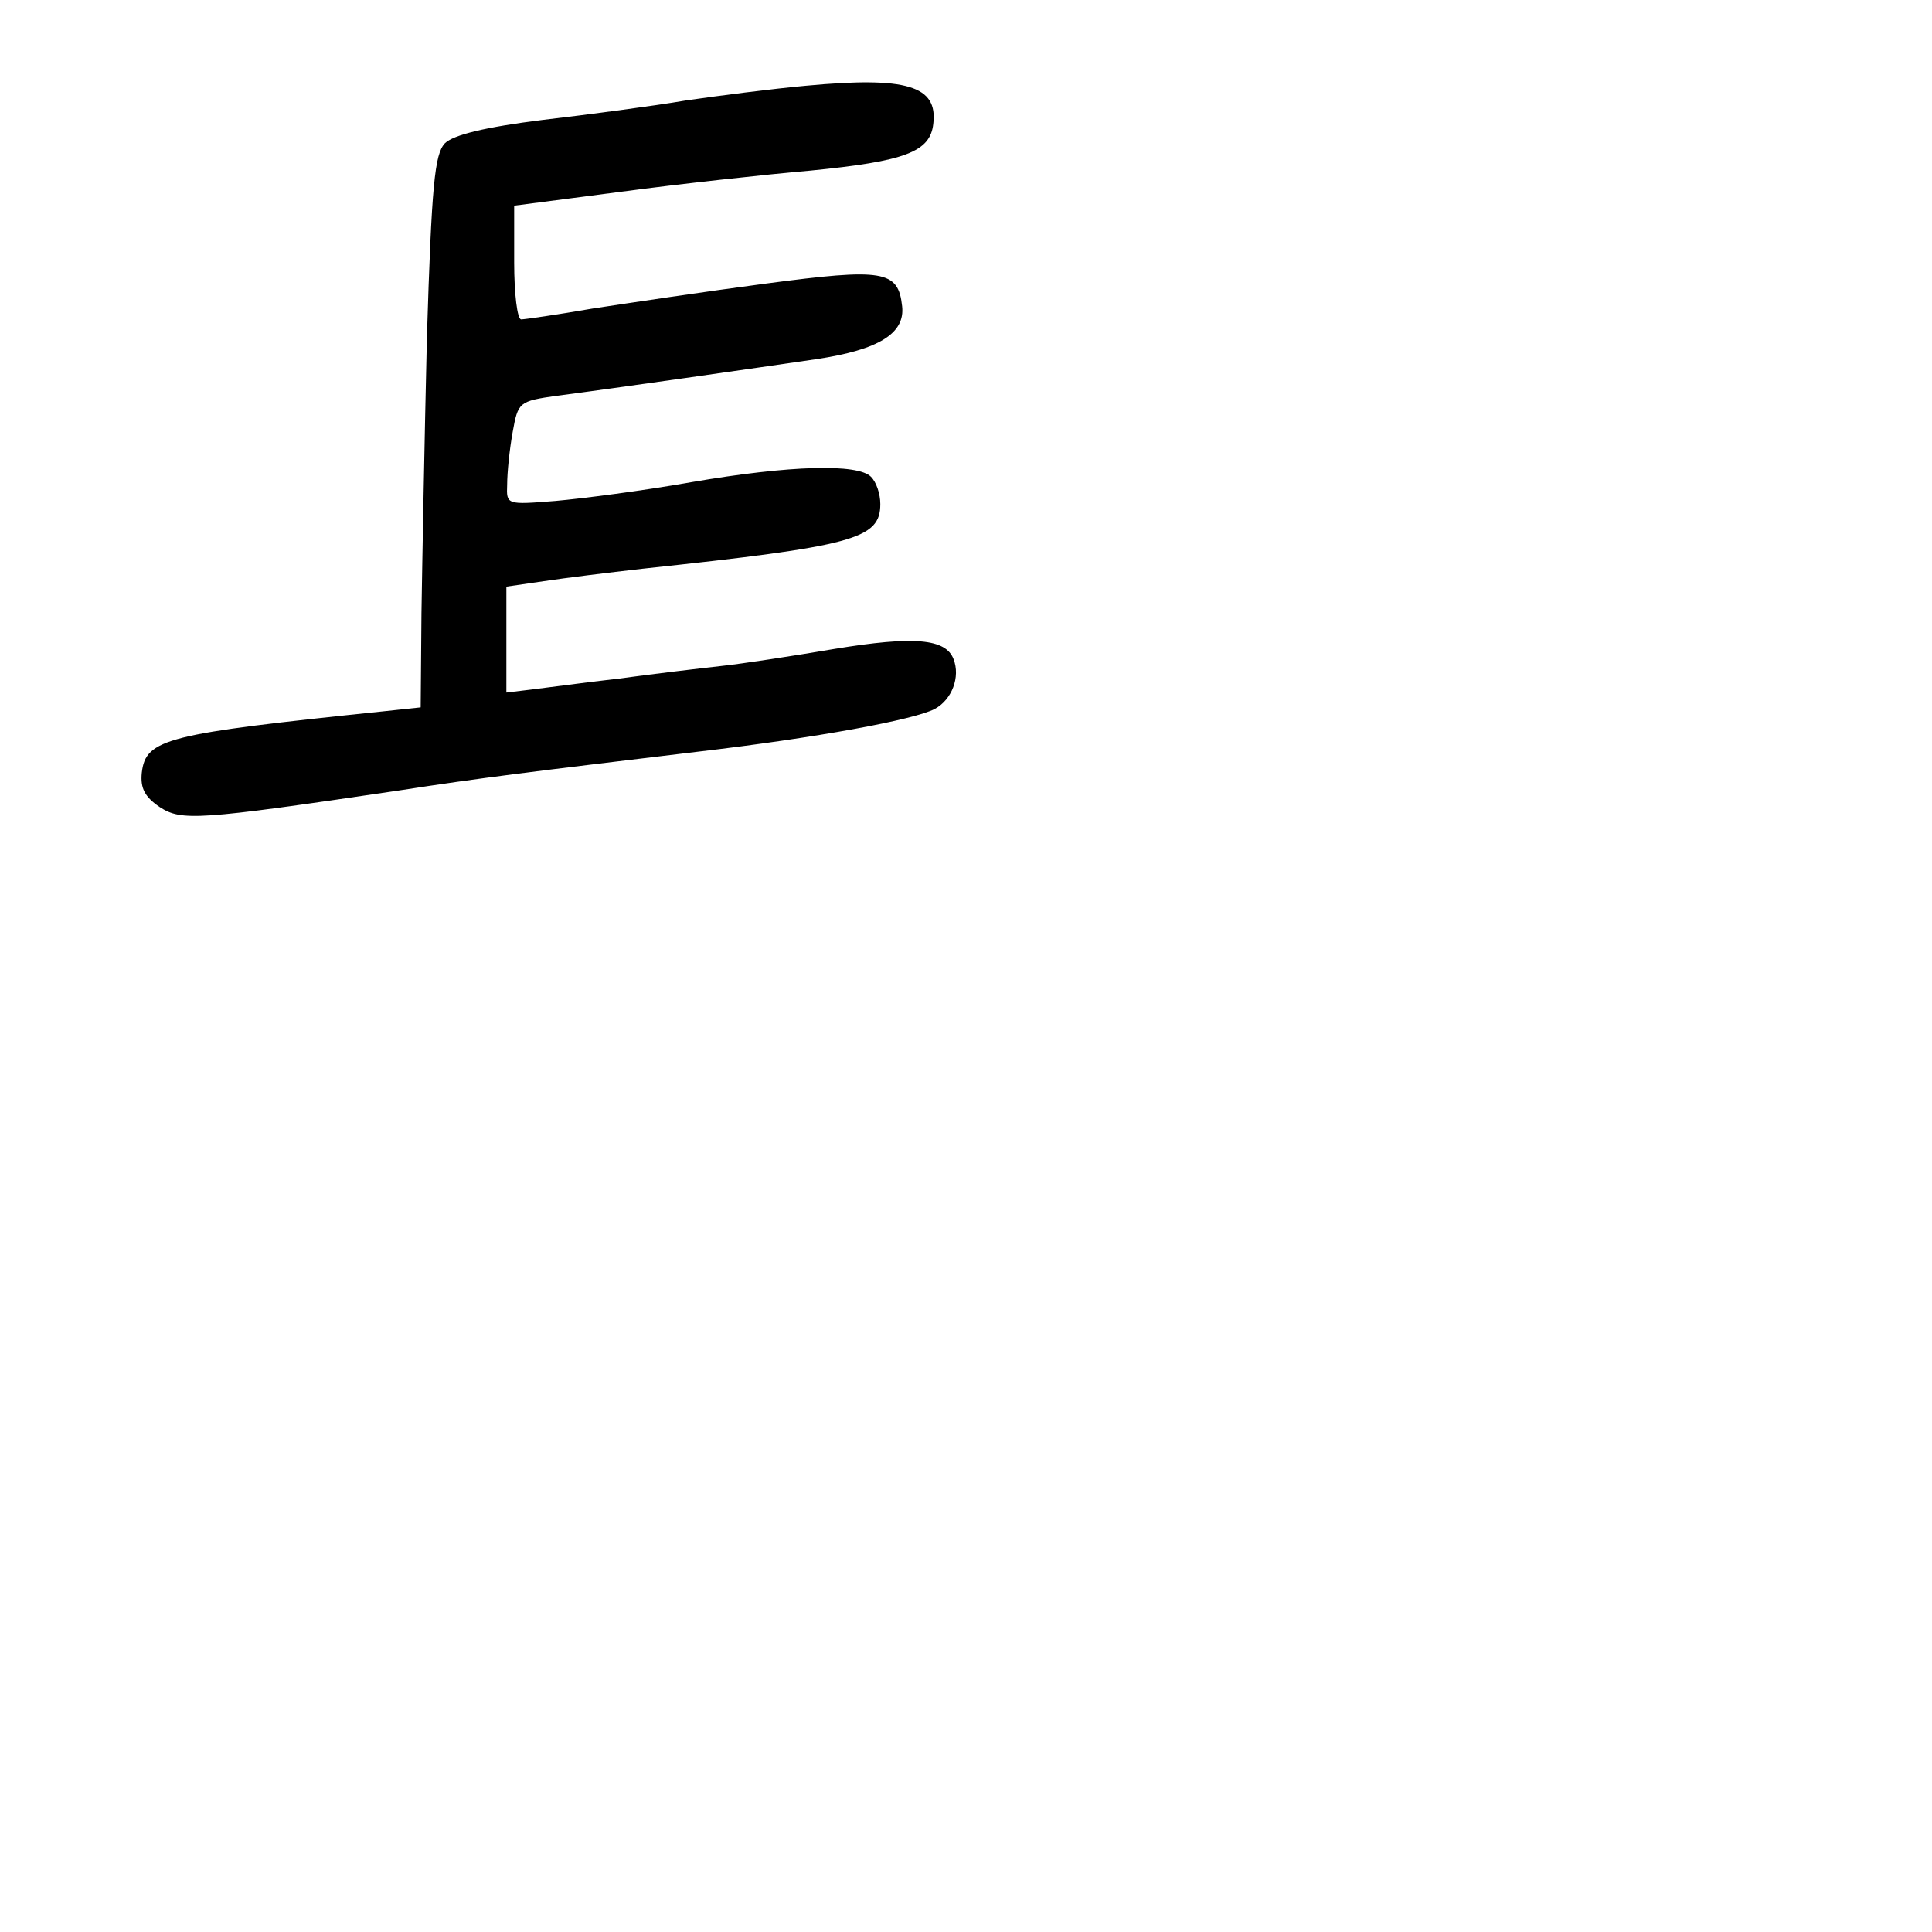 <?xml version="1.0" standalone="no"?>
<!DOCTYPE svg PUBLIC "-//W3C//DTD SVG 20010904//EN"
 "http://www.w3.org/TR/2001/REC-SVG-20010904/DTD/svg10.dtd">
<svg version="1.0" xmlns="http://www.w3.org/2000/svg"
 width="248pt" height="248pt" viewBox="0 0 248 248"
 preserveAspectRatio="xMidYMid meet">
<g transform="translate(0,248) scale(0.1,-0.1)"
fill="#000000" stroke="none">
<path d="M1035 2370 c-44 -4 -114 -13 -155 -19 -41 -7 -124 -18 -184 -25 -72
-9 -114 -19 -125 -30 -13 -14 -17 -53 -23 -249 -3 -128 -6 -287 -7 -354 l-1
-121 -47 -5 c-279 -29 -306 -35 -311 -79 -2 -20 4 -31 23 -44 28 -18 48 -17
305 21 110 17 169 24 385 50 154 18 278 41 305 55 22 12 33 41 24 64 -10 26
-50 30 -153 13 -53 -9 -118 -19 -146 -22 -27 -3 -86 -10 -130 -16 -44 -5 -95
-12 -112 -14 l-33 -4 0 68 0 68 48 7 c26 4 83 11 127 16 271 29 305 38 305 83
0 13 -5 28 -12 35 -17 17 -103 15 -231 -7 -62 -11 -140 -21 -174 -24 -63 -5
-63 -5 -62 21 0 15 3 45 7 67 7 39 8 40 57 47 70 9 258 36 333 47 80 12 114
33 110 68 -5 46 -24 49 -175 29 -76 -10 -176 -25 -222 -32 -46 -8 -88 -14 -92
-14 -5 0 -9 33 -9 73 l0 73 138 18 c75 10 184 22 242 27 122 12 154 24 158 60
6 49 -34 61 -163 49z"/>
</g>
</svg>
